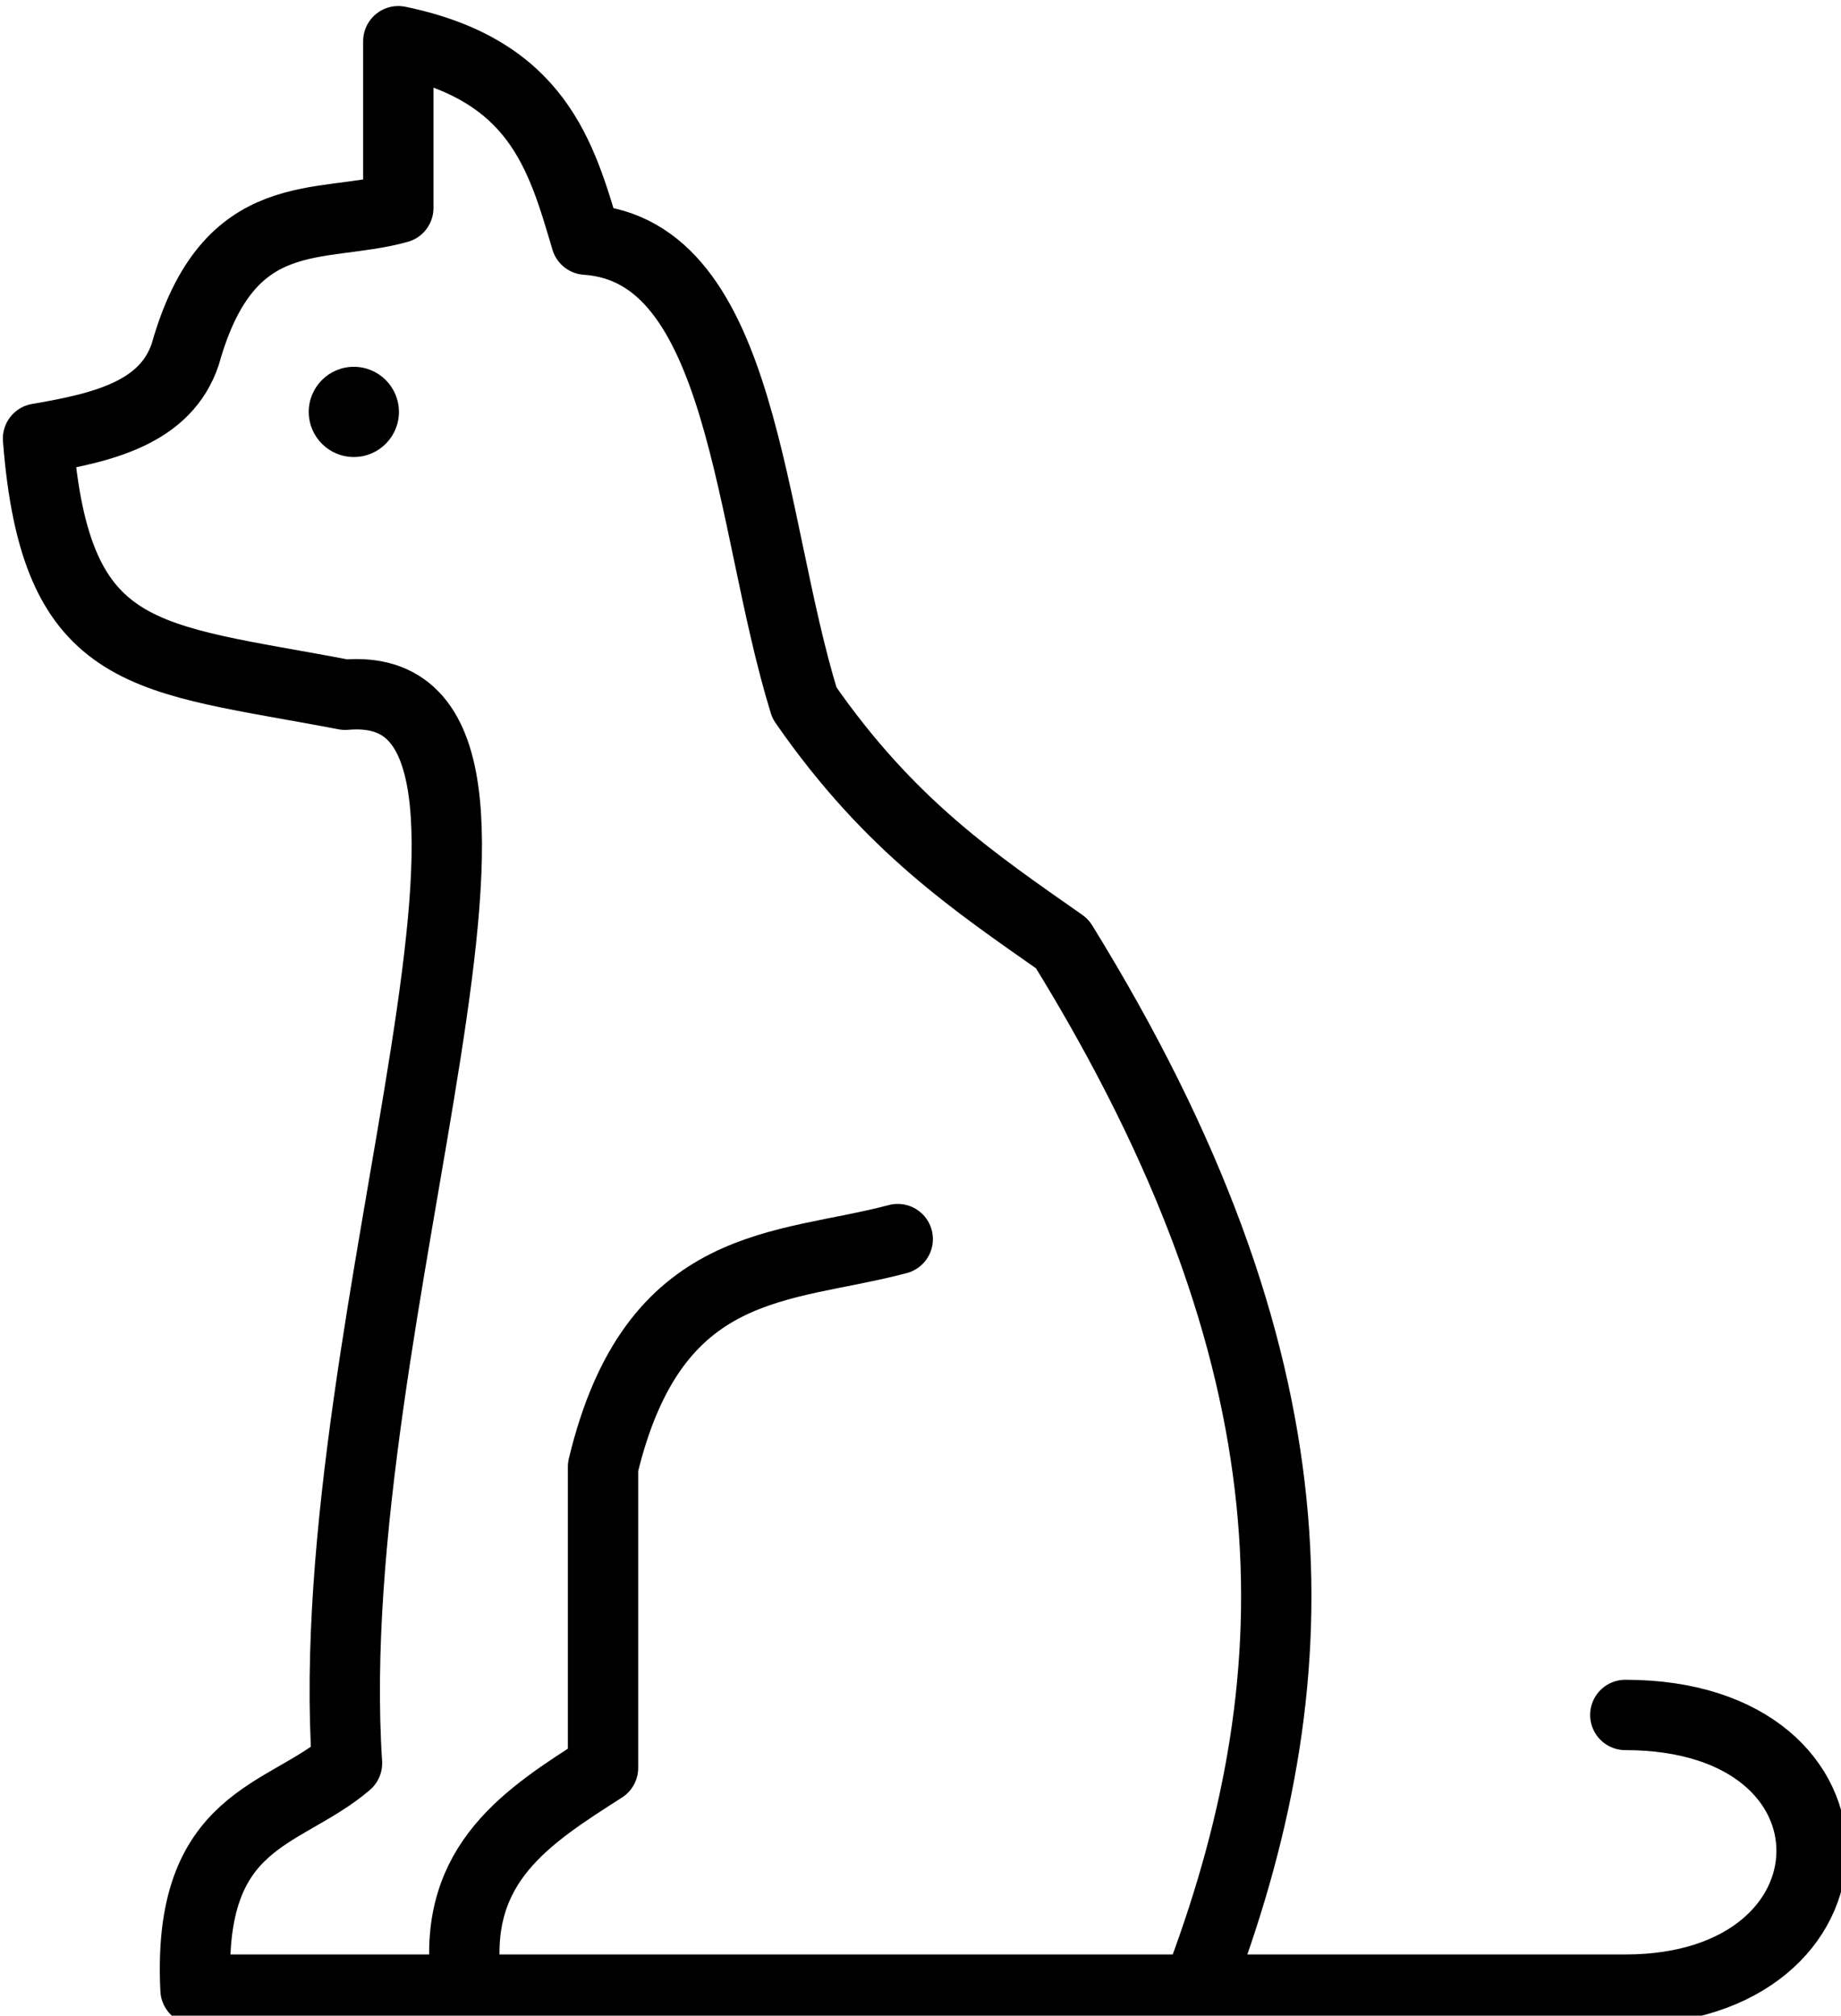 <?xml version="1.0" encoding="UTF-8" standalone="no"?>
<svg
   xmlns:dc="http://purl.org/dc/elements/1.1/"
   xmlns:cc="http://creativecommons.org/ns#"
   xmlns:rdf="http://www.w3.org/1999/02/22-rdf-syntax-ns#"
   xmlns:svg="http://www.w3.org/2000/svg"
   xmlns="http://www.w3.org/2000/svg"
   xmlns:sodipodi="http://sodipodi.sourceforge.net/DTD/sodipodi-0.dtd"
   xmlns:inkscape="http://www.inkscape.org/namespaces/inkscape"
   width="41.617mm"
   height="45.554mm"
   viewBox="0 0 41.617 45.554"
   version="1.1"
   id="svg1736"
   inkscape:version="1.0.1 (3bc2e813f5, 2020-09-07)"
   sodipodi:docname="lineart_cat.svg">
  <defs
     id="defs1730" />
  <sodipodi:namedview
     id="base"
     pagecolor="#ffffff"
     bordercolor="#666666"
     borderopacity="1.0"
     inkscape:pageopacity="0.0"
     inkscape:pageshadow="2"
     inkscape:zoom="1.979899"
     inkscape:cx="104.09795"
     inkscape:cy="11.496144"
     inkscape:document-units="mm"
     inkscape:current-layer="layer1"
     inkscape:document-rotation="0"
     showgrid="false"
     fit-margin-top="0"
     fit-margin-left="0"
     fit-margin-right="0"
     fit-margin-bottom="0"
     inkscape:window-width="1920"
     inkscape:window-height="996"
     inkscape:window-x="1920"
     inkscape:window-y="28"
     inkscape:window-maximized="1" />
  <g
     inkscape:label="Layer 1"
     inkscape:groupmode="layer"
     id="layer1"
     transform="translate(306.558,180.015)">
    <g
       id="g1716"
       transform="matrix(0.265,0,0,0.265,-348.1,-266.377)">
      <path
         style="fill:none;stroke:#000000;stroke-width:6;stroke-linecap:round;stroke-linejoin:round;stroke-miterlimit:4;stroke-dasharray:none"
         d="m 295.409,472.153 c 21.494,0 20.878,23.427 0,23.427 h -121.969 c -0.732,-14.747 7.527,-14.668 12.923,-19.309 -2.487,-38.177 20.46,-92.942 -0.157,-91.125 -17.018,-3.257 -24.7,-2.602 -26.2,-21.844 5.597,-0.952 10.889,-2.218 12.56,-7.198 3.698,-13.157 11.515,-10.606 18.174,-12.474 v -14.221 c 11.875,2.456 13.897,9.716 16.024,16.925 13.532,0.916 13.821,23.983 18.621,39.506 7.28,10.517 14.636,15.372 21.987,20.54 21.975,35.579 21.633,61.972 11.973,87.976"
         id="path837"
         sodipodi:nodetypes="ccccccccccccc" />
      <path
         style="fill:none;stroke:#000000;stroke-width:6;stroke-linecap:round;stroke-linejoin:round;stroke-miterlimit:4;stroke-dasharray:none"
         d="m 233.342,431.57 c -9.751,2.594 -20.83,1.429 -25.139,19.425 v 25.673 c -6.392,4.092 -12.779,8.085 -11.715,17.859"
         id="path839"
         sodipodi:nodetypes="cccc" />
      <circle
         style="fill:#000000;stroke:none;stroke-width:6;stroke-linecap:round;stroke-linejoin:round;stroke-miterlimit:4;stroke-dasharray:none"
         id="path908-3"
         cx="186.946"
         cy="361.024"
         r="3.847" />
    </g>
  </g>
</svg>
